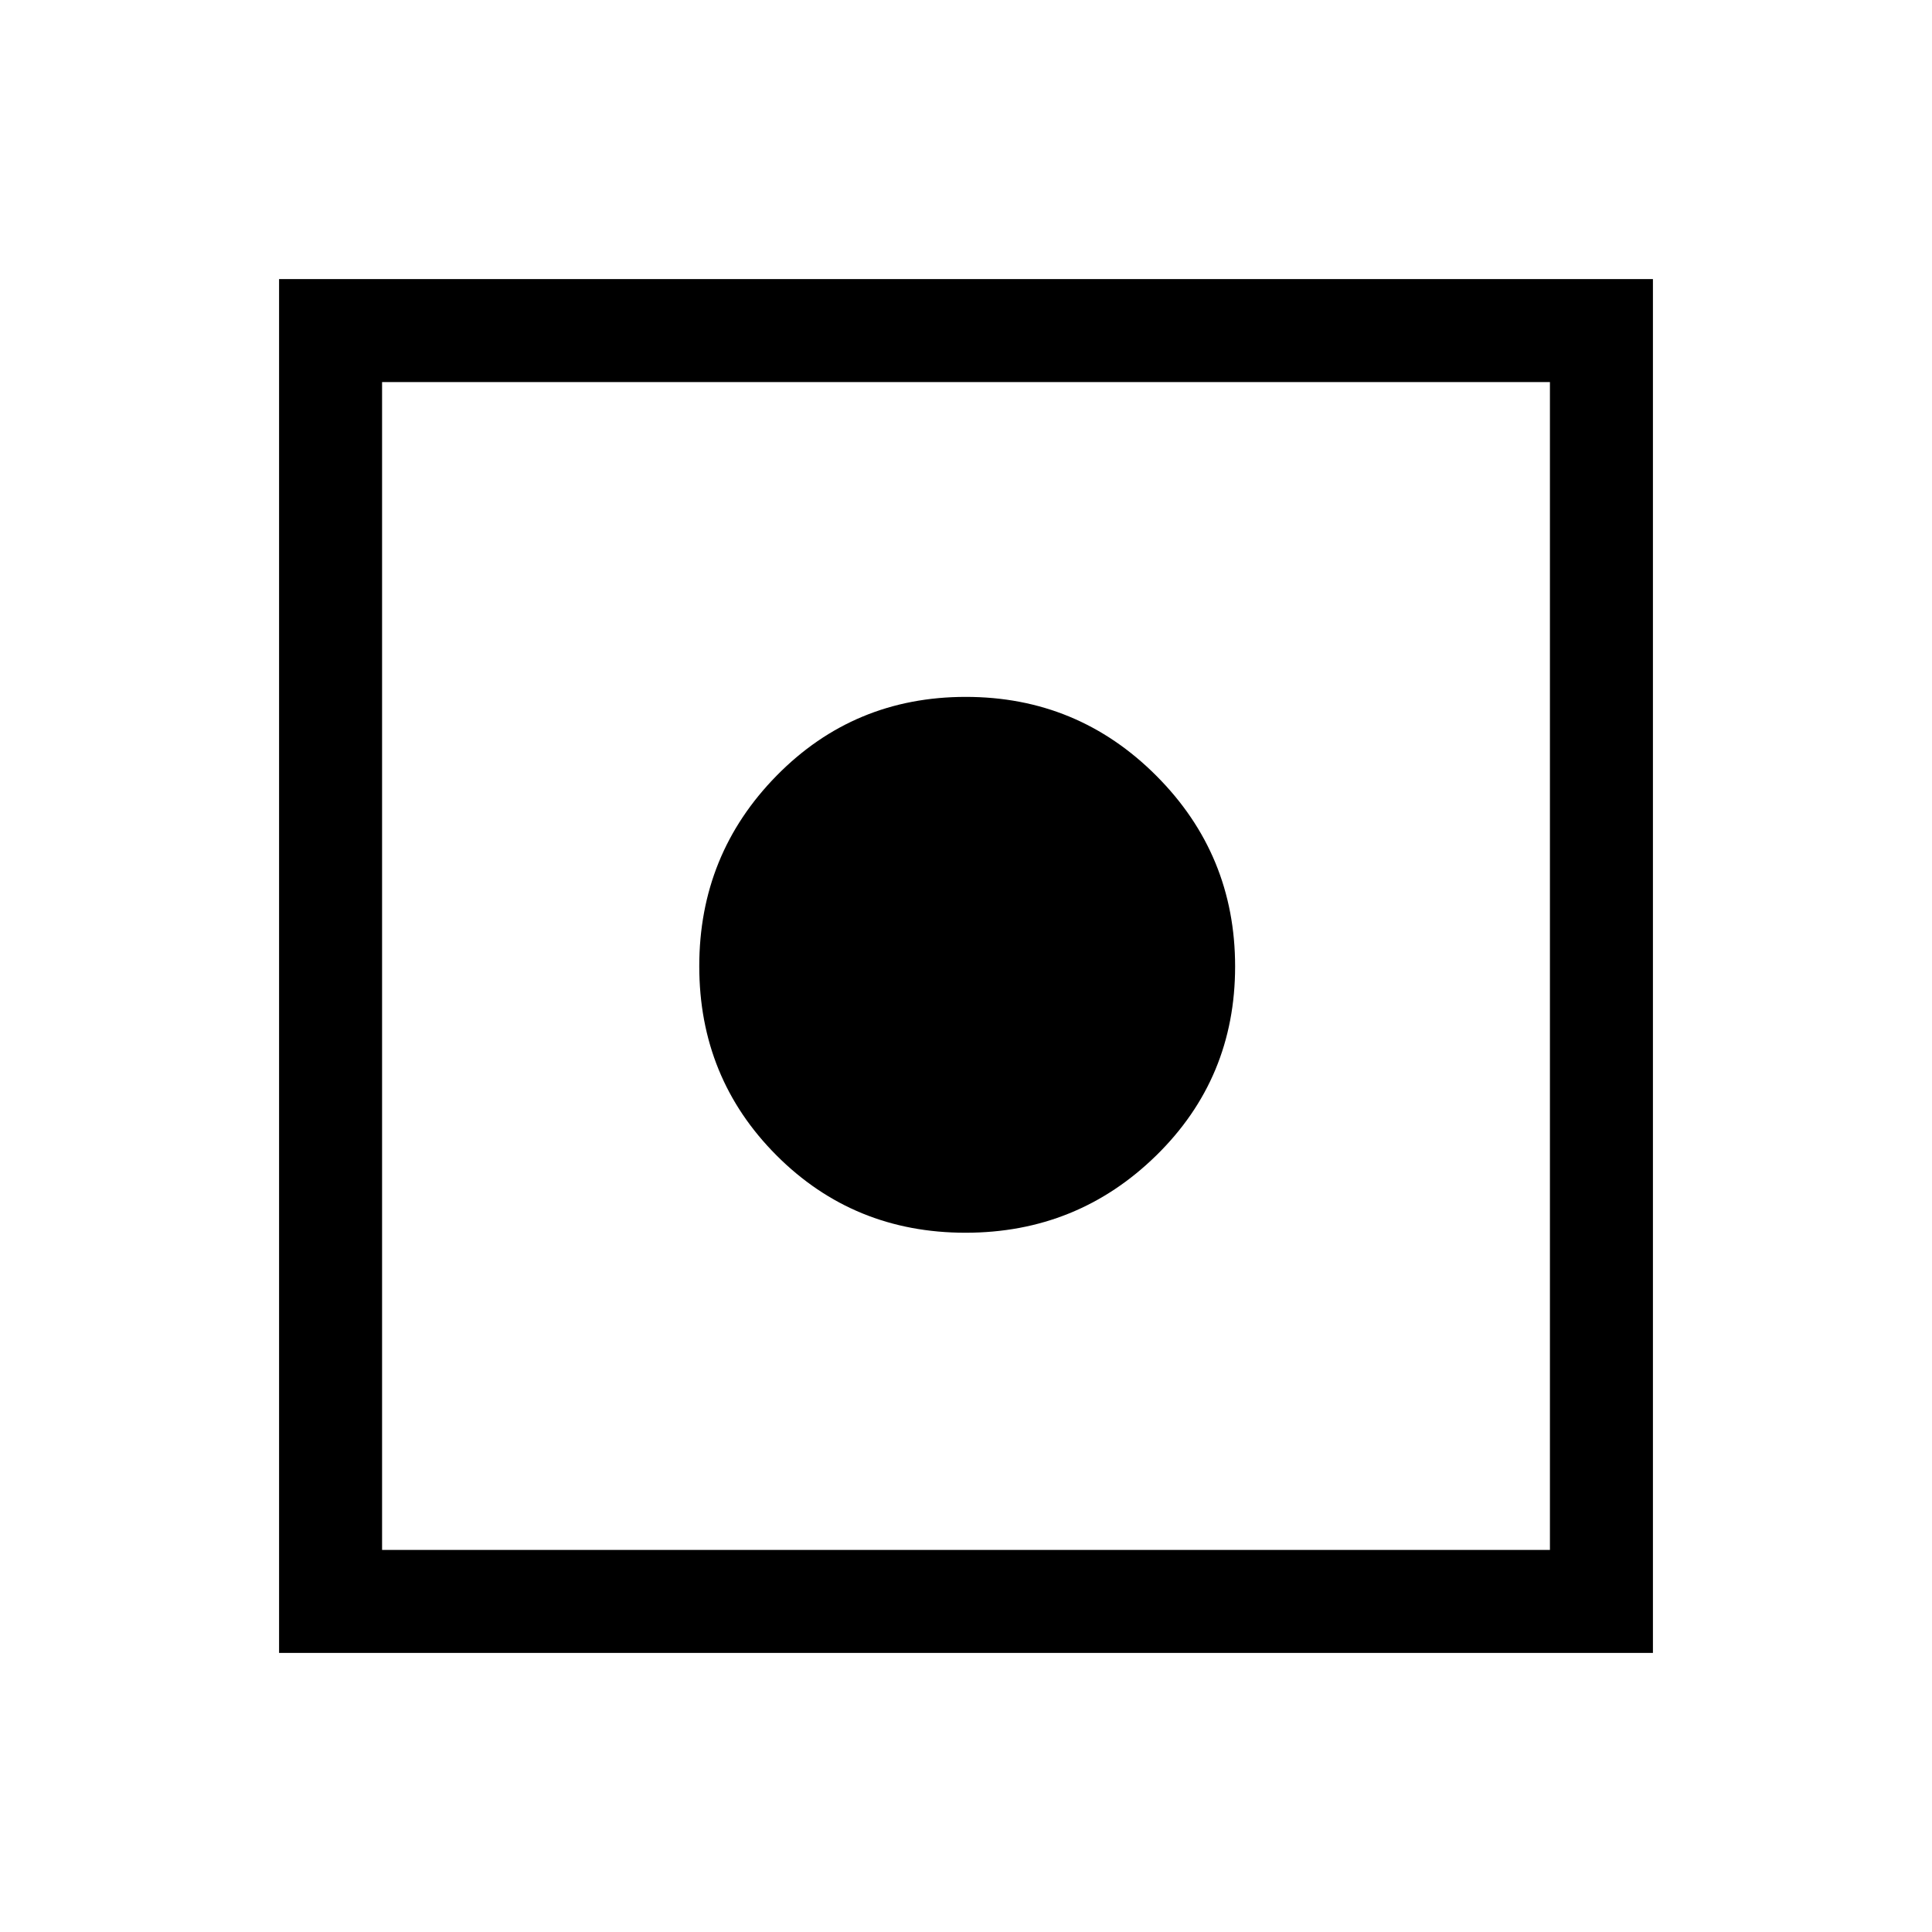 <svg xmlns="http://www.w3.org/2000/svg" height="40" viewBox="0 -960 960 960" width="40"><path d="M138.67-138.67v-682.66h682.66v682.66H138.67Zm51.18-51.18h580.3v-580.3h-580.3v580.3Zm289.91-157.61q-55.55 0-93.93-38.45-38.37-38.46-38.37-94 0-55.55 38.45-94.68 38.46-39.13 94-39.13 55.55 0 94.68 39.21 39.13 39.21 39.13 94.75 0 55.55-39.21 93.93-39.21 38.37-94.75 38.37Z"/></svg>